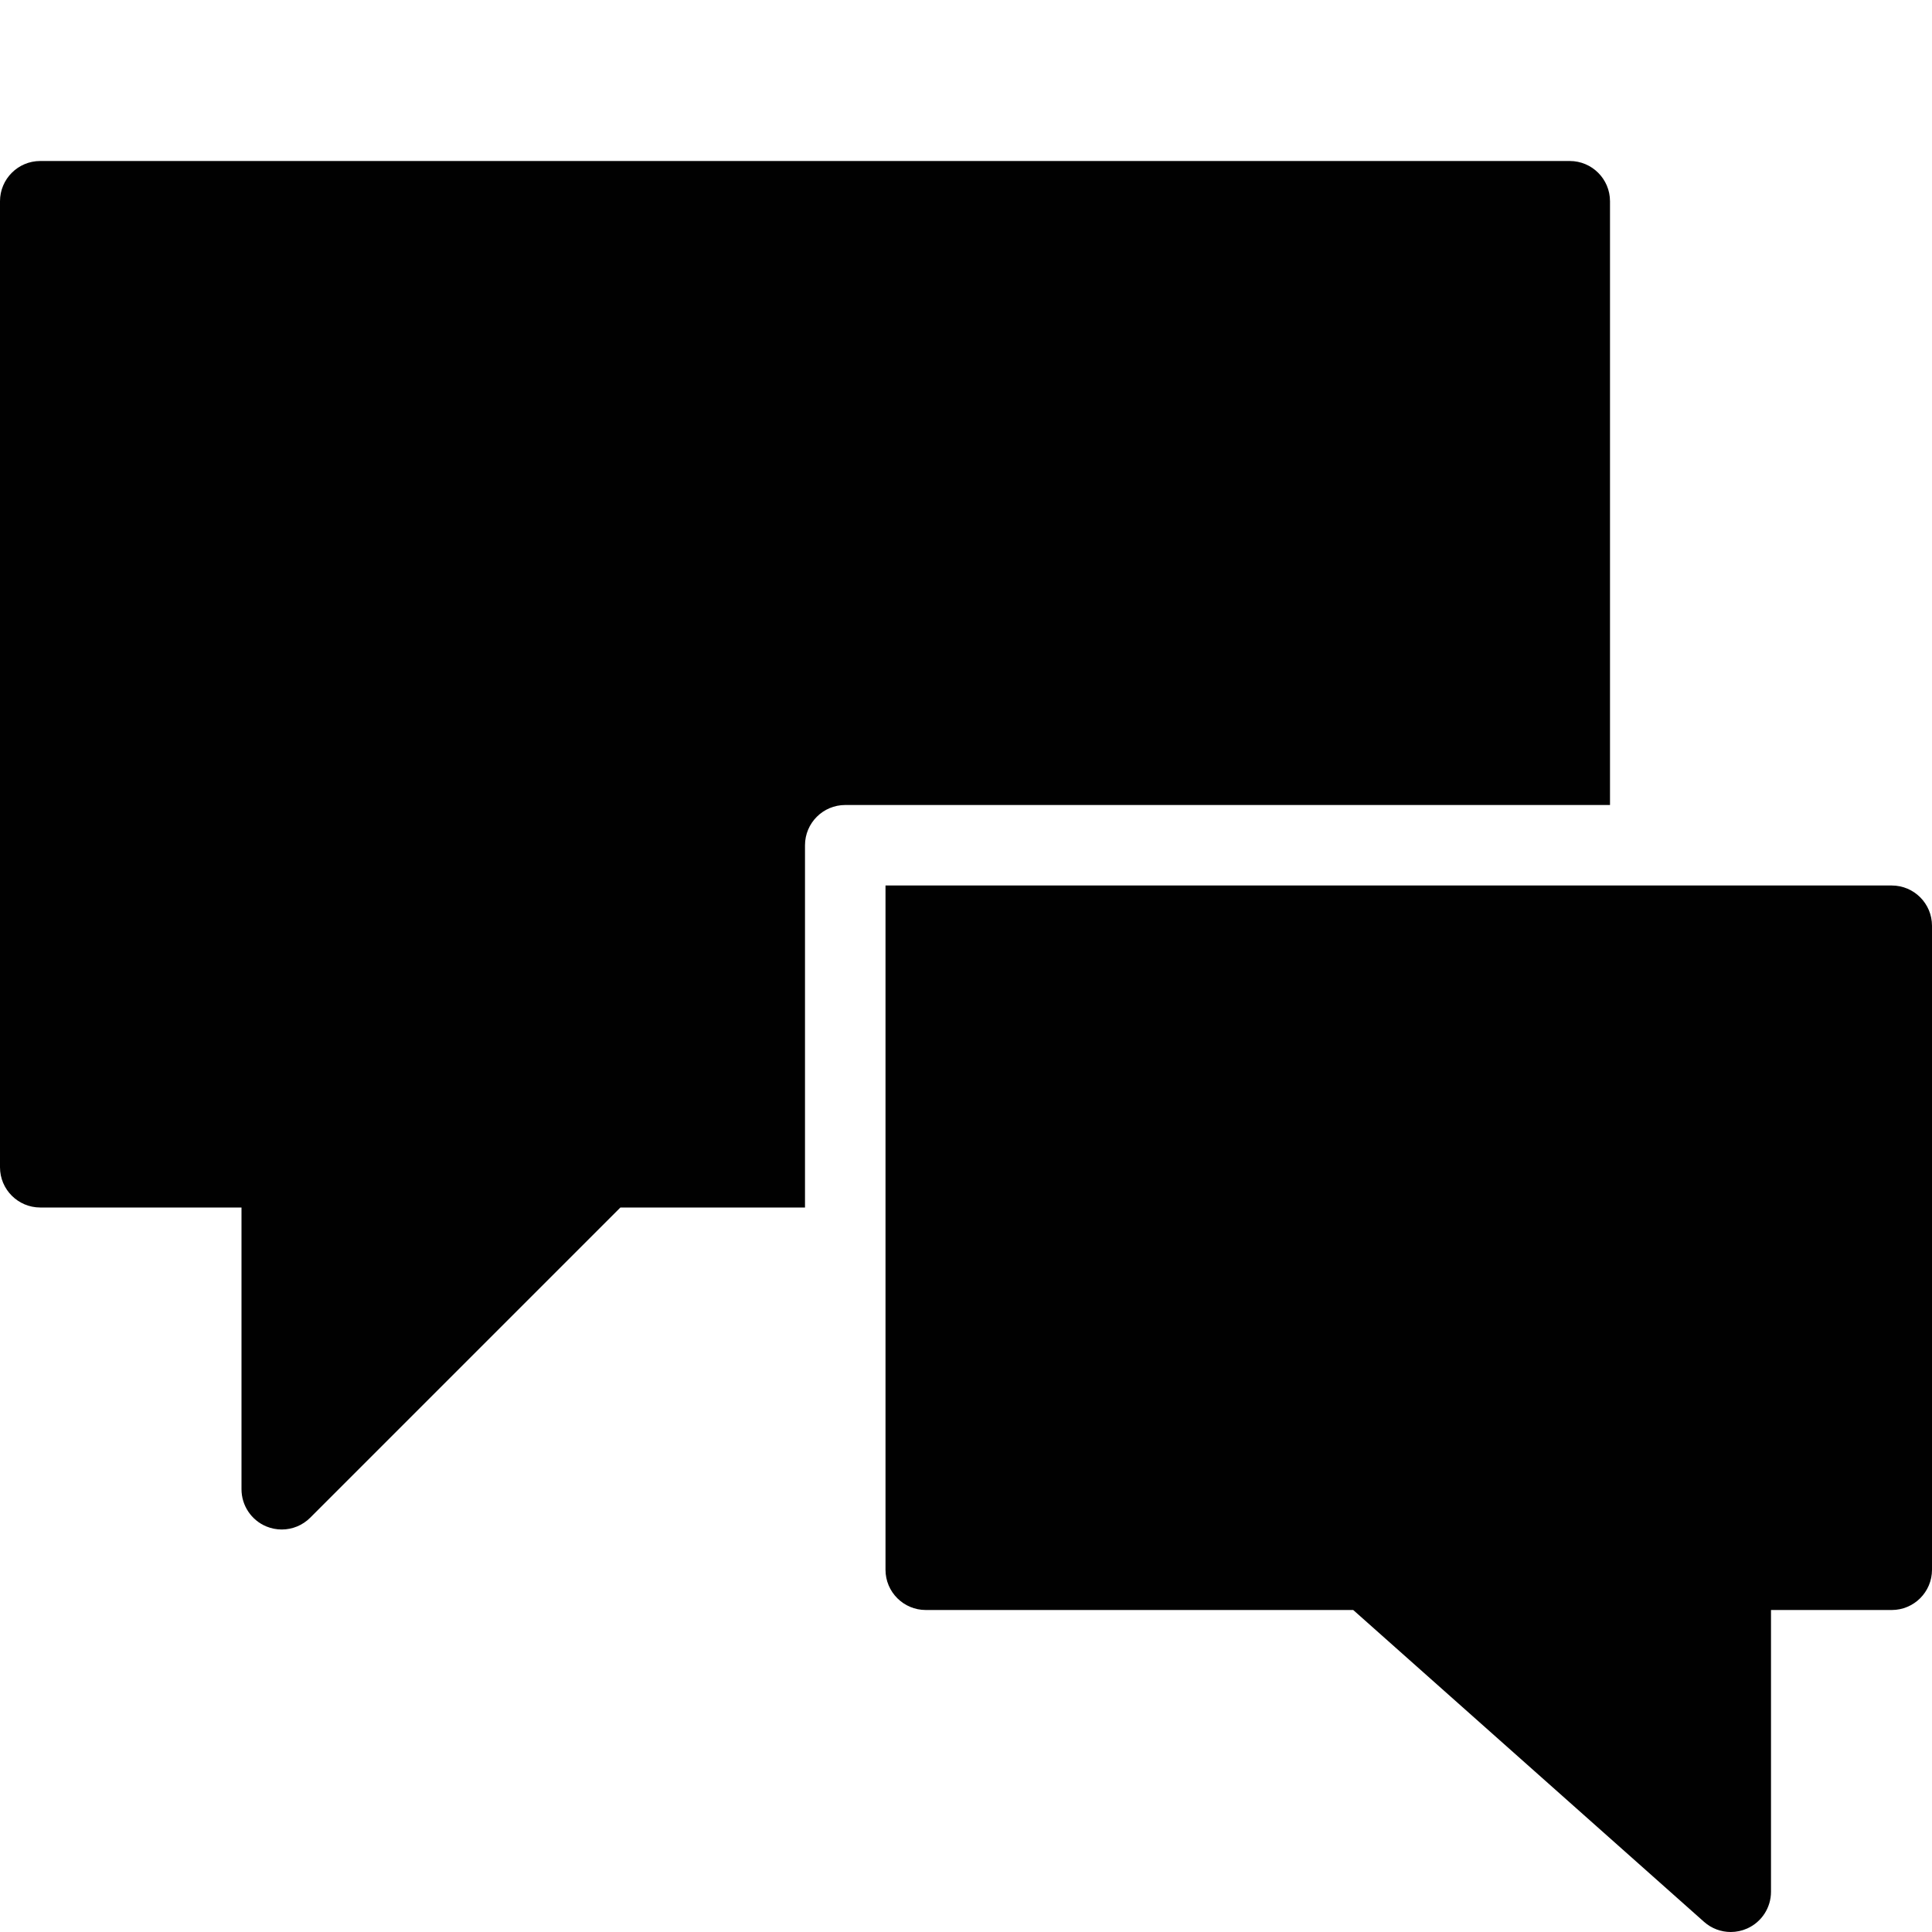 <?xml version="1.0" encoding="utf-8"?>
<!-- Generator: Adobe Illustrator 17.0.0, SVG Export Plug-In . SVG Version: 6.00 Build 0)  -->
<!DOCTYPE svg PUBLIC "-//W3C//DTD SVG 1.1//EN" "http://www.w3.org/Graphics/SVG/1.1/DTD/svg11.dtd">
<svg version="1.1" id="Layer_2" xmlns="http://www.w3.org/2000/svg" xmlns:xlink="http://www.w3.org/1999/xlink" x="0px" y="0px"
	 width="48px" height="48px" viewBox="0 0 48 48" enable-background="new 0 0 48 48" xml:space="preserve">
<g>
	<path fill="#010101" d="M40,5c0-0.552-0.448-1-1-1H1C0.448,4,0,4.448,0,5v24c0,0.552,0.448,1,1,1h5v7
		c0,0.404,0.244,0.769,0.617,0.924C6.741,37.975,6.871,38,7,38c0.26,0,0.516-0.102,0.707-0.293L15.414,30H20v-9c0-0.552,0.448-1,1-1
		h19V5z"/>
	<path fill="#010101" d="M47,22H23h-1v1v16c0,0.552,0.448,1,1,1h10.24h0.38l0.283,0.251c0.001,0.001,0.001,0.001,0.001,0.001
		l8.434,7.497C42.524,47.914,42.761,48,43,48c0.139,0,0.278-0.029,0.41-0.088C43.769,47.751,44,47.394,44,47v-6v-1h1h2
		c0.552,0,1-0.448,1-1V23C48,22.448,47.552,22,47,22z"/>
</g>
</svg>
